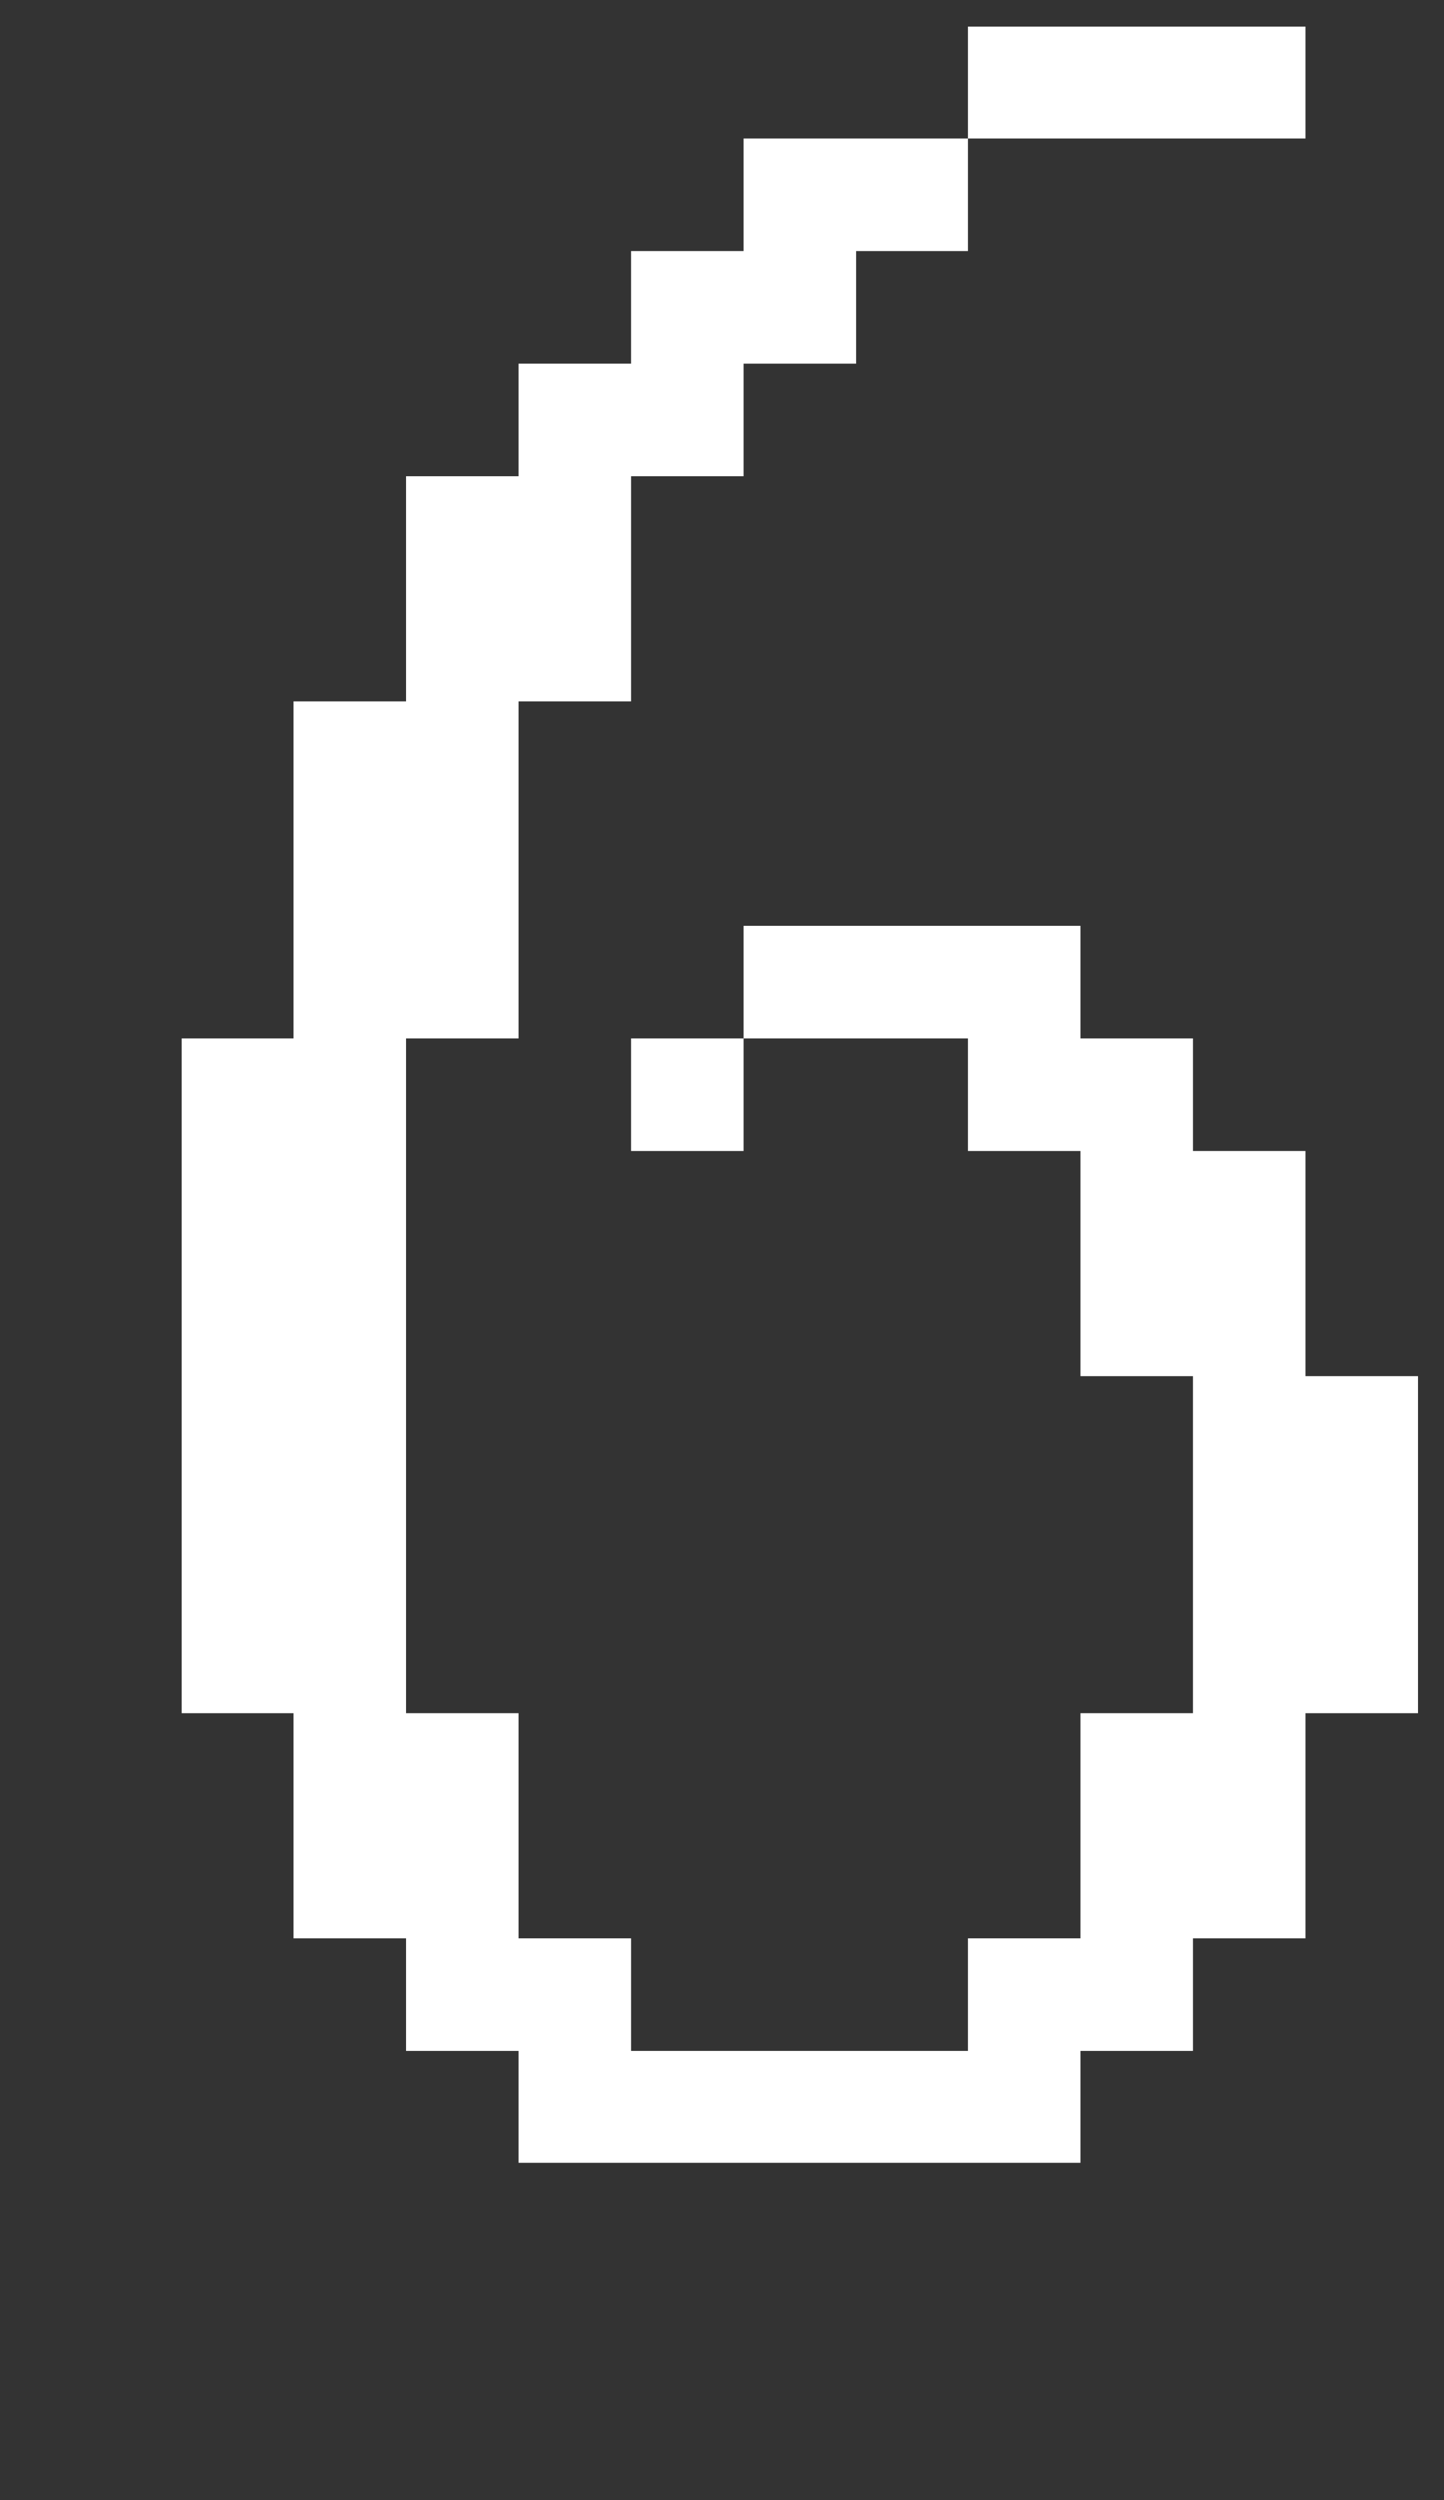 <svg width="167" height="289" viewBox="0 0 167 289" fill="none" xmlns="http://www.w3.org/2000/svg">
<rect x="0" y="0" width="167" height="289" fill="#333333" stroke="none"/>
<path d="M150.981 16.009V3.076H111.943V16.009H150.981ZM124.956 250V237.067H137.968V224.054H150.981V198.029H163.994V159.07H150.981V133.044H137.968V120.032H124.956V107.019H85.997V120.032H111.943V133.044H124.956V159.07H137.968V198.029H124.956V224.054H111.943V237.067H72.984V224.054H59.971V198.029H46.959V120.032H59.971V81.073H72.984V55.048H85.997V42.035H99.01V29.022H111.943V16.009H85.997V29.022H72.984V42.035H59.971V55.048H46.959V81.073H33.946V120.032H21.013V198.029H33.946V224.054H46.959V237.067H59.971V250H124.956ZM85.997 133.044V120.032H72.984V133.044H85.997Z" fill="white"/>
</svg>
